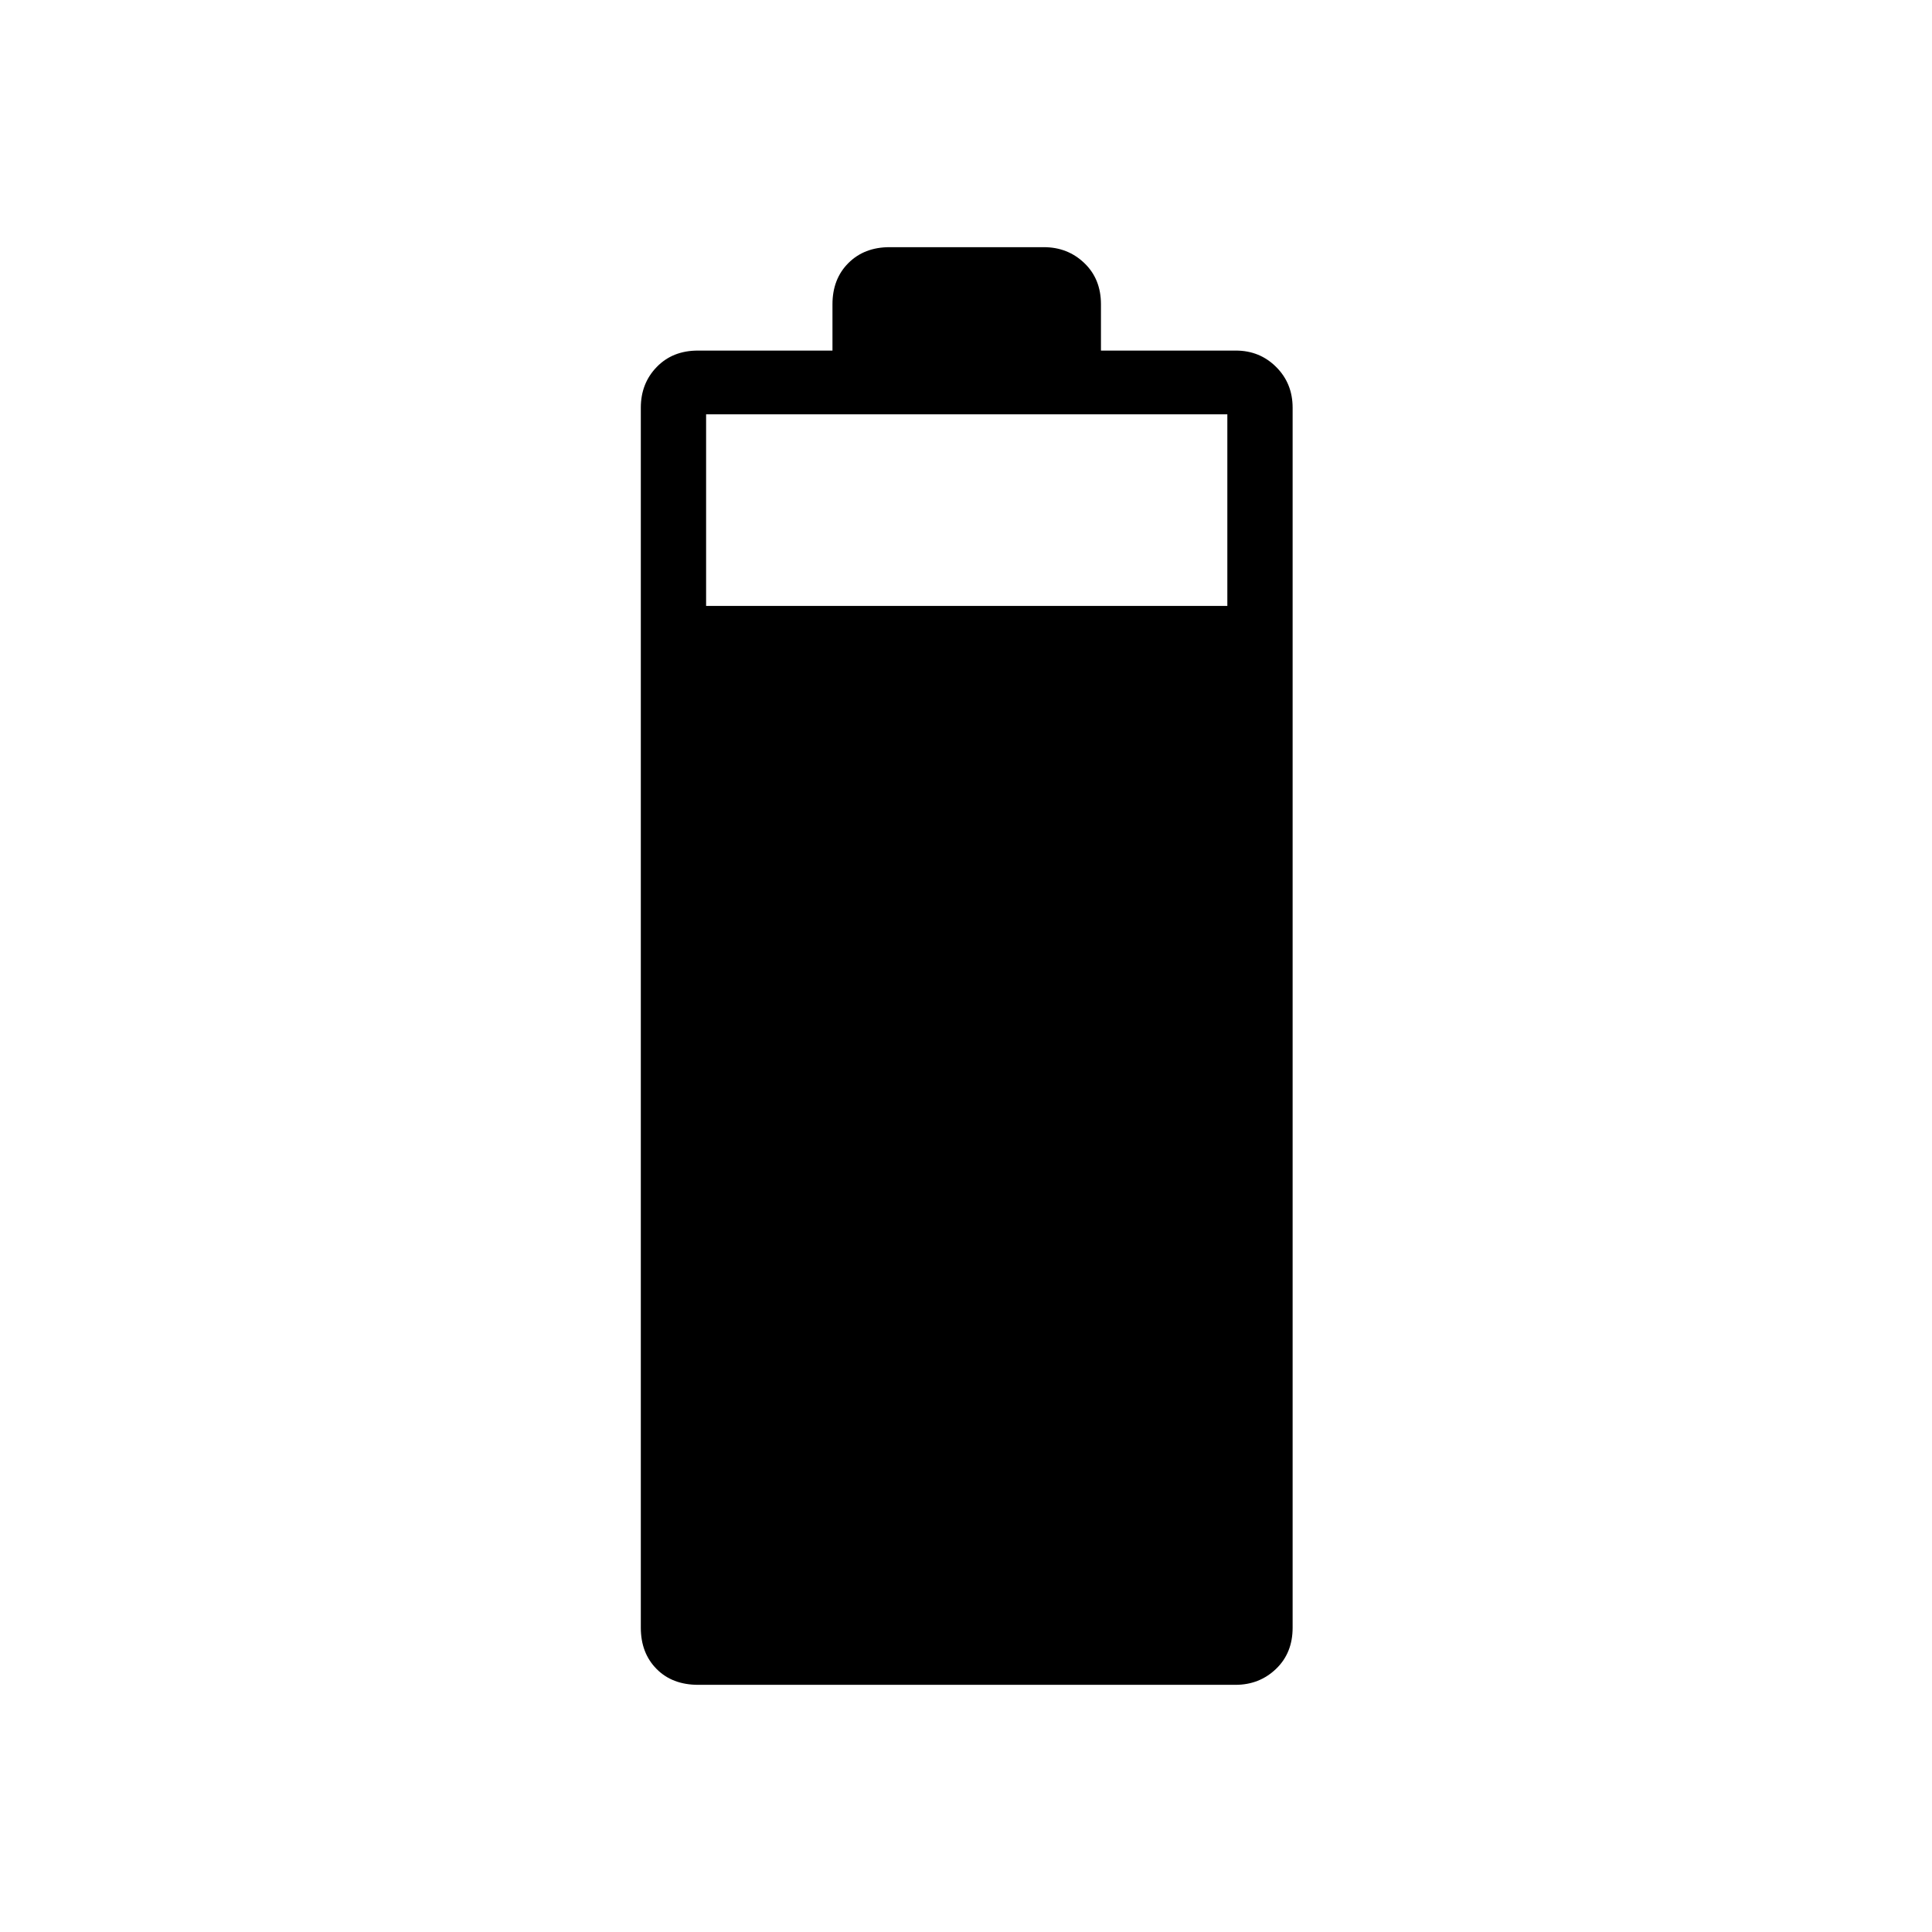 <svg xmlns="http://www.w3.org/2000/svg" height="40" viewBox="0 -960 960 960" width="40"><path d="M346.94-122.82q-12.91 0-20.71-7.9-7.81-7.9-7.81-20.48v-606.21q0-12.08 7.9-20.23 7.9-8.16 20.49-8.16h66.84v-23q0-12.58 7.9-20.48t20.49-7.9h76.64q11.87 0 20.12 7.9 8.26 7.9 8.26 20.48v23h67.01q11.9 0 20.06 8.16 8.17 8.15 8.17 20.23v606.21q0 12.58-8.26 20.48t-20.13 7.9H346.94Zm3.92-536.1h259v-95.21h-259v95.21Z"/></svg>
